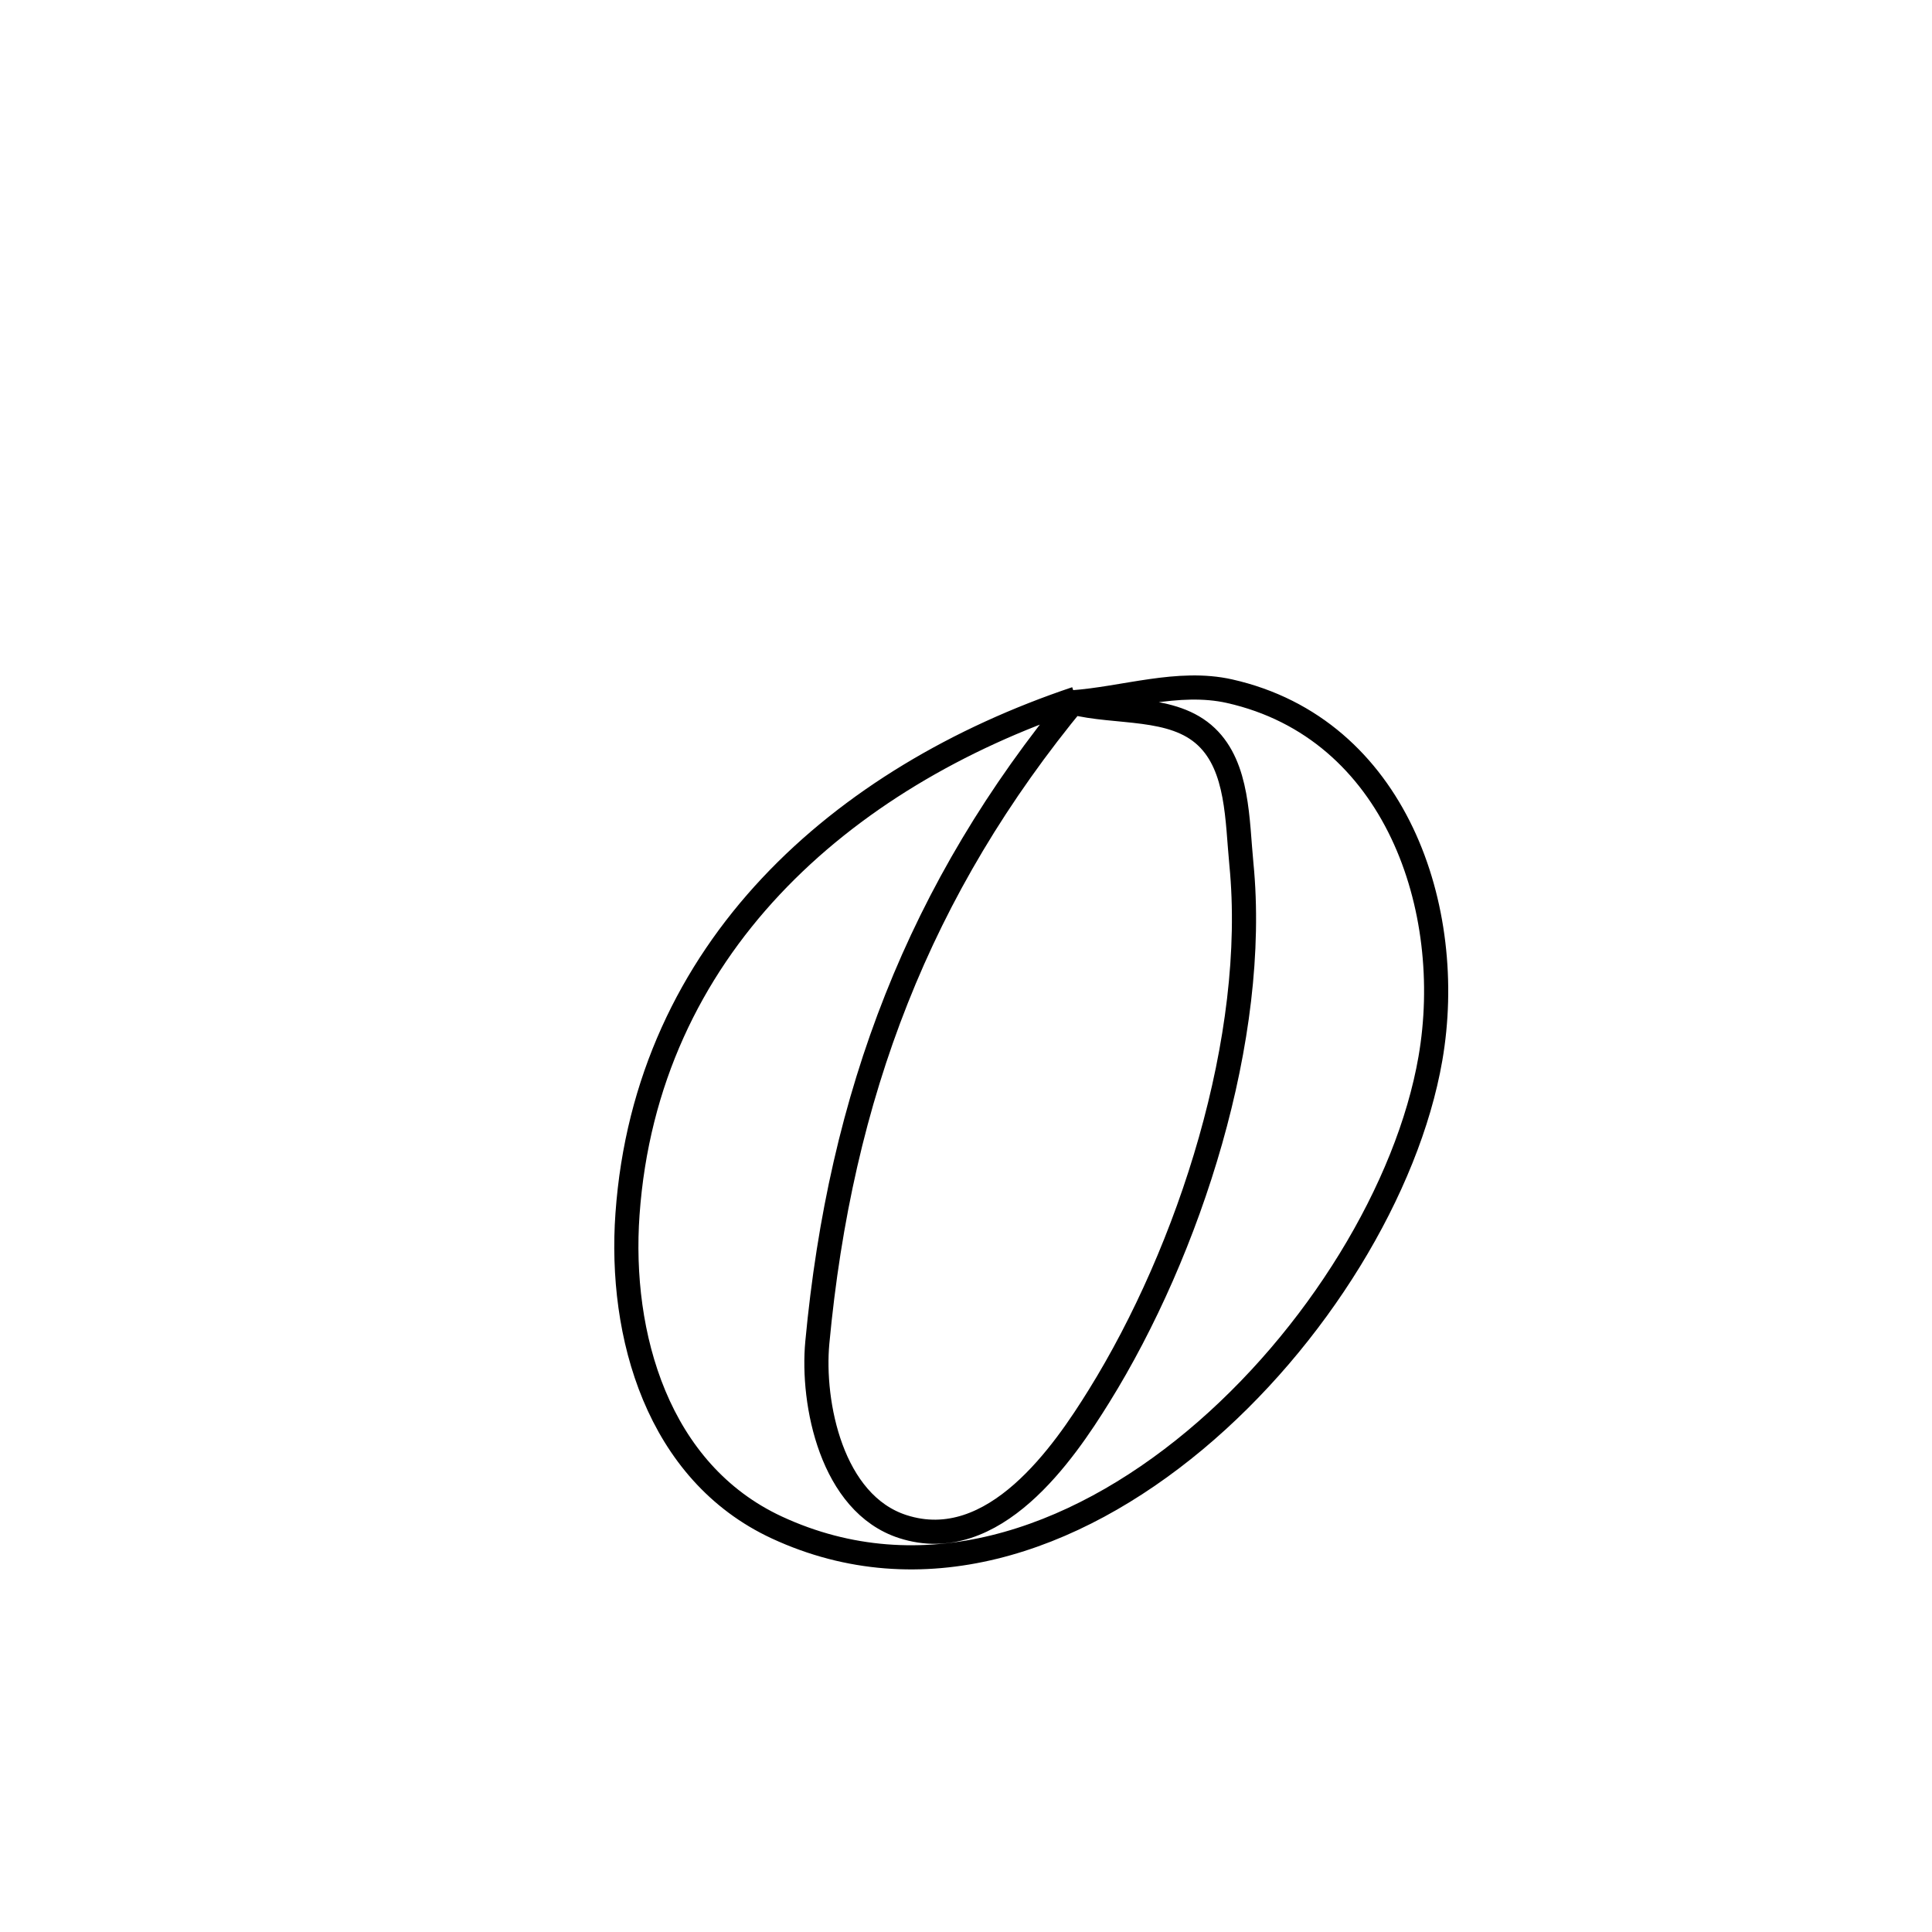 <svg xmlns="http://www.w3.org/2000/svg" viewBox="0.0 0.0 24.0 24.0" height="200px" width="200px"><path fill="none" stroke="black" stroke-width=".3" stroke-opacity="1.0"  filling="0" d="M13.367 8.679 L13.367 8.679 C12.392 9.858 11.66 11.088 11.137 12.408 C10.613 13.729 10.297 15.139 10.153 16.678 C10.083 17.431 10.329 18.678 11.215 18.964 C12.348 19.33 13.222 18.037 13.652 17.344 C14.776 15.534 15.633 12.888 15.421 10.733 C15.368 10.19 15.383 9.53 14.988 9.154 C14.571 8.756 13.872 8.868 13.314 8.725 L13.314 8.725 C13.967 8.679 14.634 8.443 15.273 8.586 C17.342 9.051 18.09 11.298 17.769 13.15 C17.49 14.76 16.355 16.631 14.843 17.892 C13.33 19.154 11.44 19.805 9.65 18.975 C8.168 18.287 7.688 16.583 7.795 15.082 C7.912 13.433 8.577 12.076 9.577 11.01 C10.577 9.944 11.911 9.168 13.367 8.679 L13.367 8.679"></path></svg>